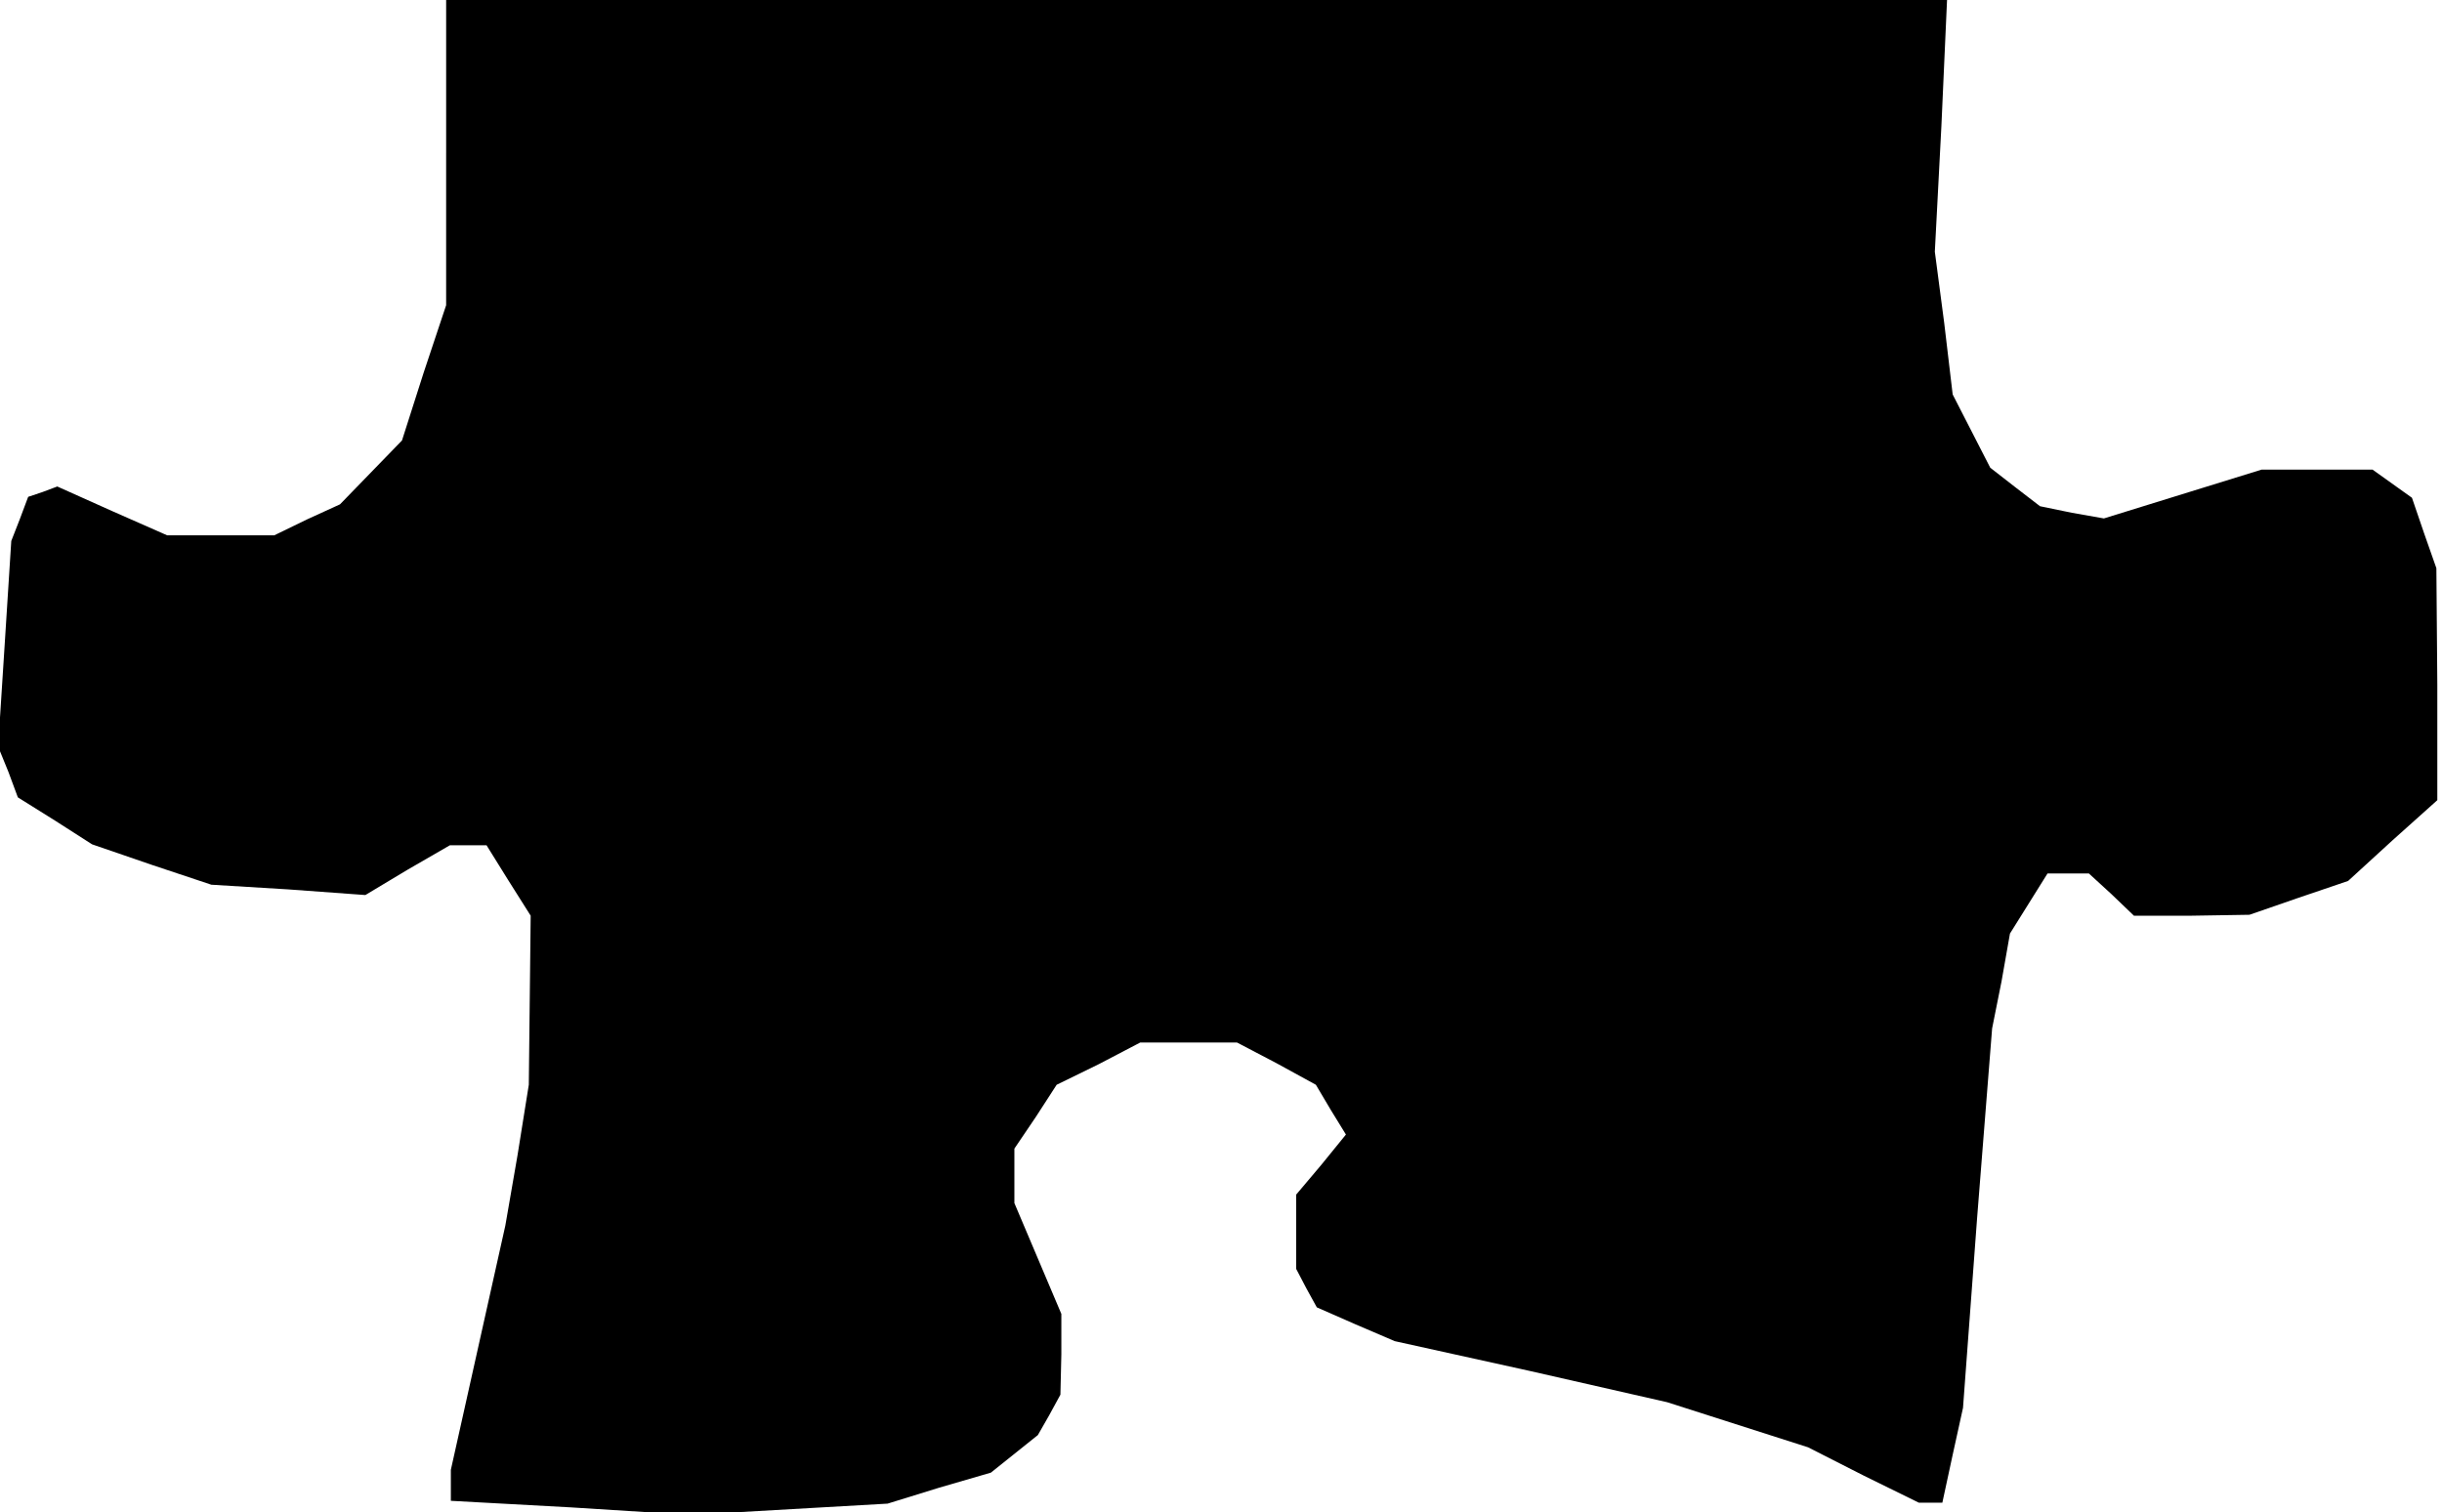 <?xml version="1.0" standalone="no"?>
<!DOCTYPE svg PUBLIC "-//W3C//DTD SVG 20010904//EN"
 "http://www.w3.org/TR/2001/REC-SVG-20010904/DTD/svg10.dtd">
<svg version="1.0" xmlns="http://www.w3.org/2000/svg"
 width="260pt" height="161pt" viewBox="0 0 260 161"
 preserveAspectRatio="xMidYMid meet">
<g transform="translate(0,161) scale(0.1,-0.1)"
fill="#000000" stroke="none">
<path d="M475 1447 l0 -162 -24 -72 -23 -72 -33 -34 -33 -34 -35 -16 -35 -17
-57 0 -57 0 -59 26 -58 26 -16 -6 -15 -5 -9 -24 -9 -23 -7 -110 -7 -109 11
-27 10 -27 40 -25 39 -25 64 -22 63 -21 82 -5 82 -6 45 27 45 26 19 0 20 0 23
-37 24 -38 -1 -90 -1 -90 -12 -75 -13 -75 -29 -130 -29 -130 0 -16 0 -17 128
-7 127 -8 105 6 105 6 55 17 55 16 25 20 25 20 12 21 12 22 1 43 0 43 -25 59
-25 59 0 29 0 29 23 34 22 34 45 22 44 23 52 0 51 0 42 -22 42 -23 16 -27 16
-26 -26 -32 -27 -32 0 -39 0 -40 11 -21 11 -20 41 -18 42 -18 145 -32 145 -33
75 -24 75 -24 59 -30 59 -29 13 0 12 0 11 51 11 50 15 202 16 202 10 50 9 51
20 32 20 32 22 0 22 0 24 -22 24 -23 61 0 62 1 52 18 53 18 47 43 48 43 0 123
-1 124 -13 37 -13 38 -21 15 -21 15 -59 0 -59 0 -84 -26 -84 -26 -34 6 -34 7
-26 20 -27 21 -20 39 -20 39 -9 76 -10 76 7 134 6 134 -799 0 -799 0 0 -163z"/>
</g>
</svg>
